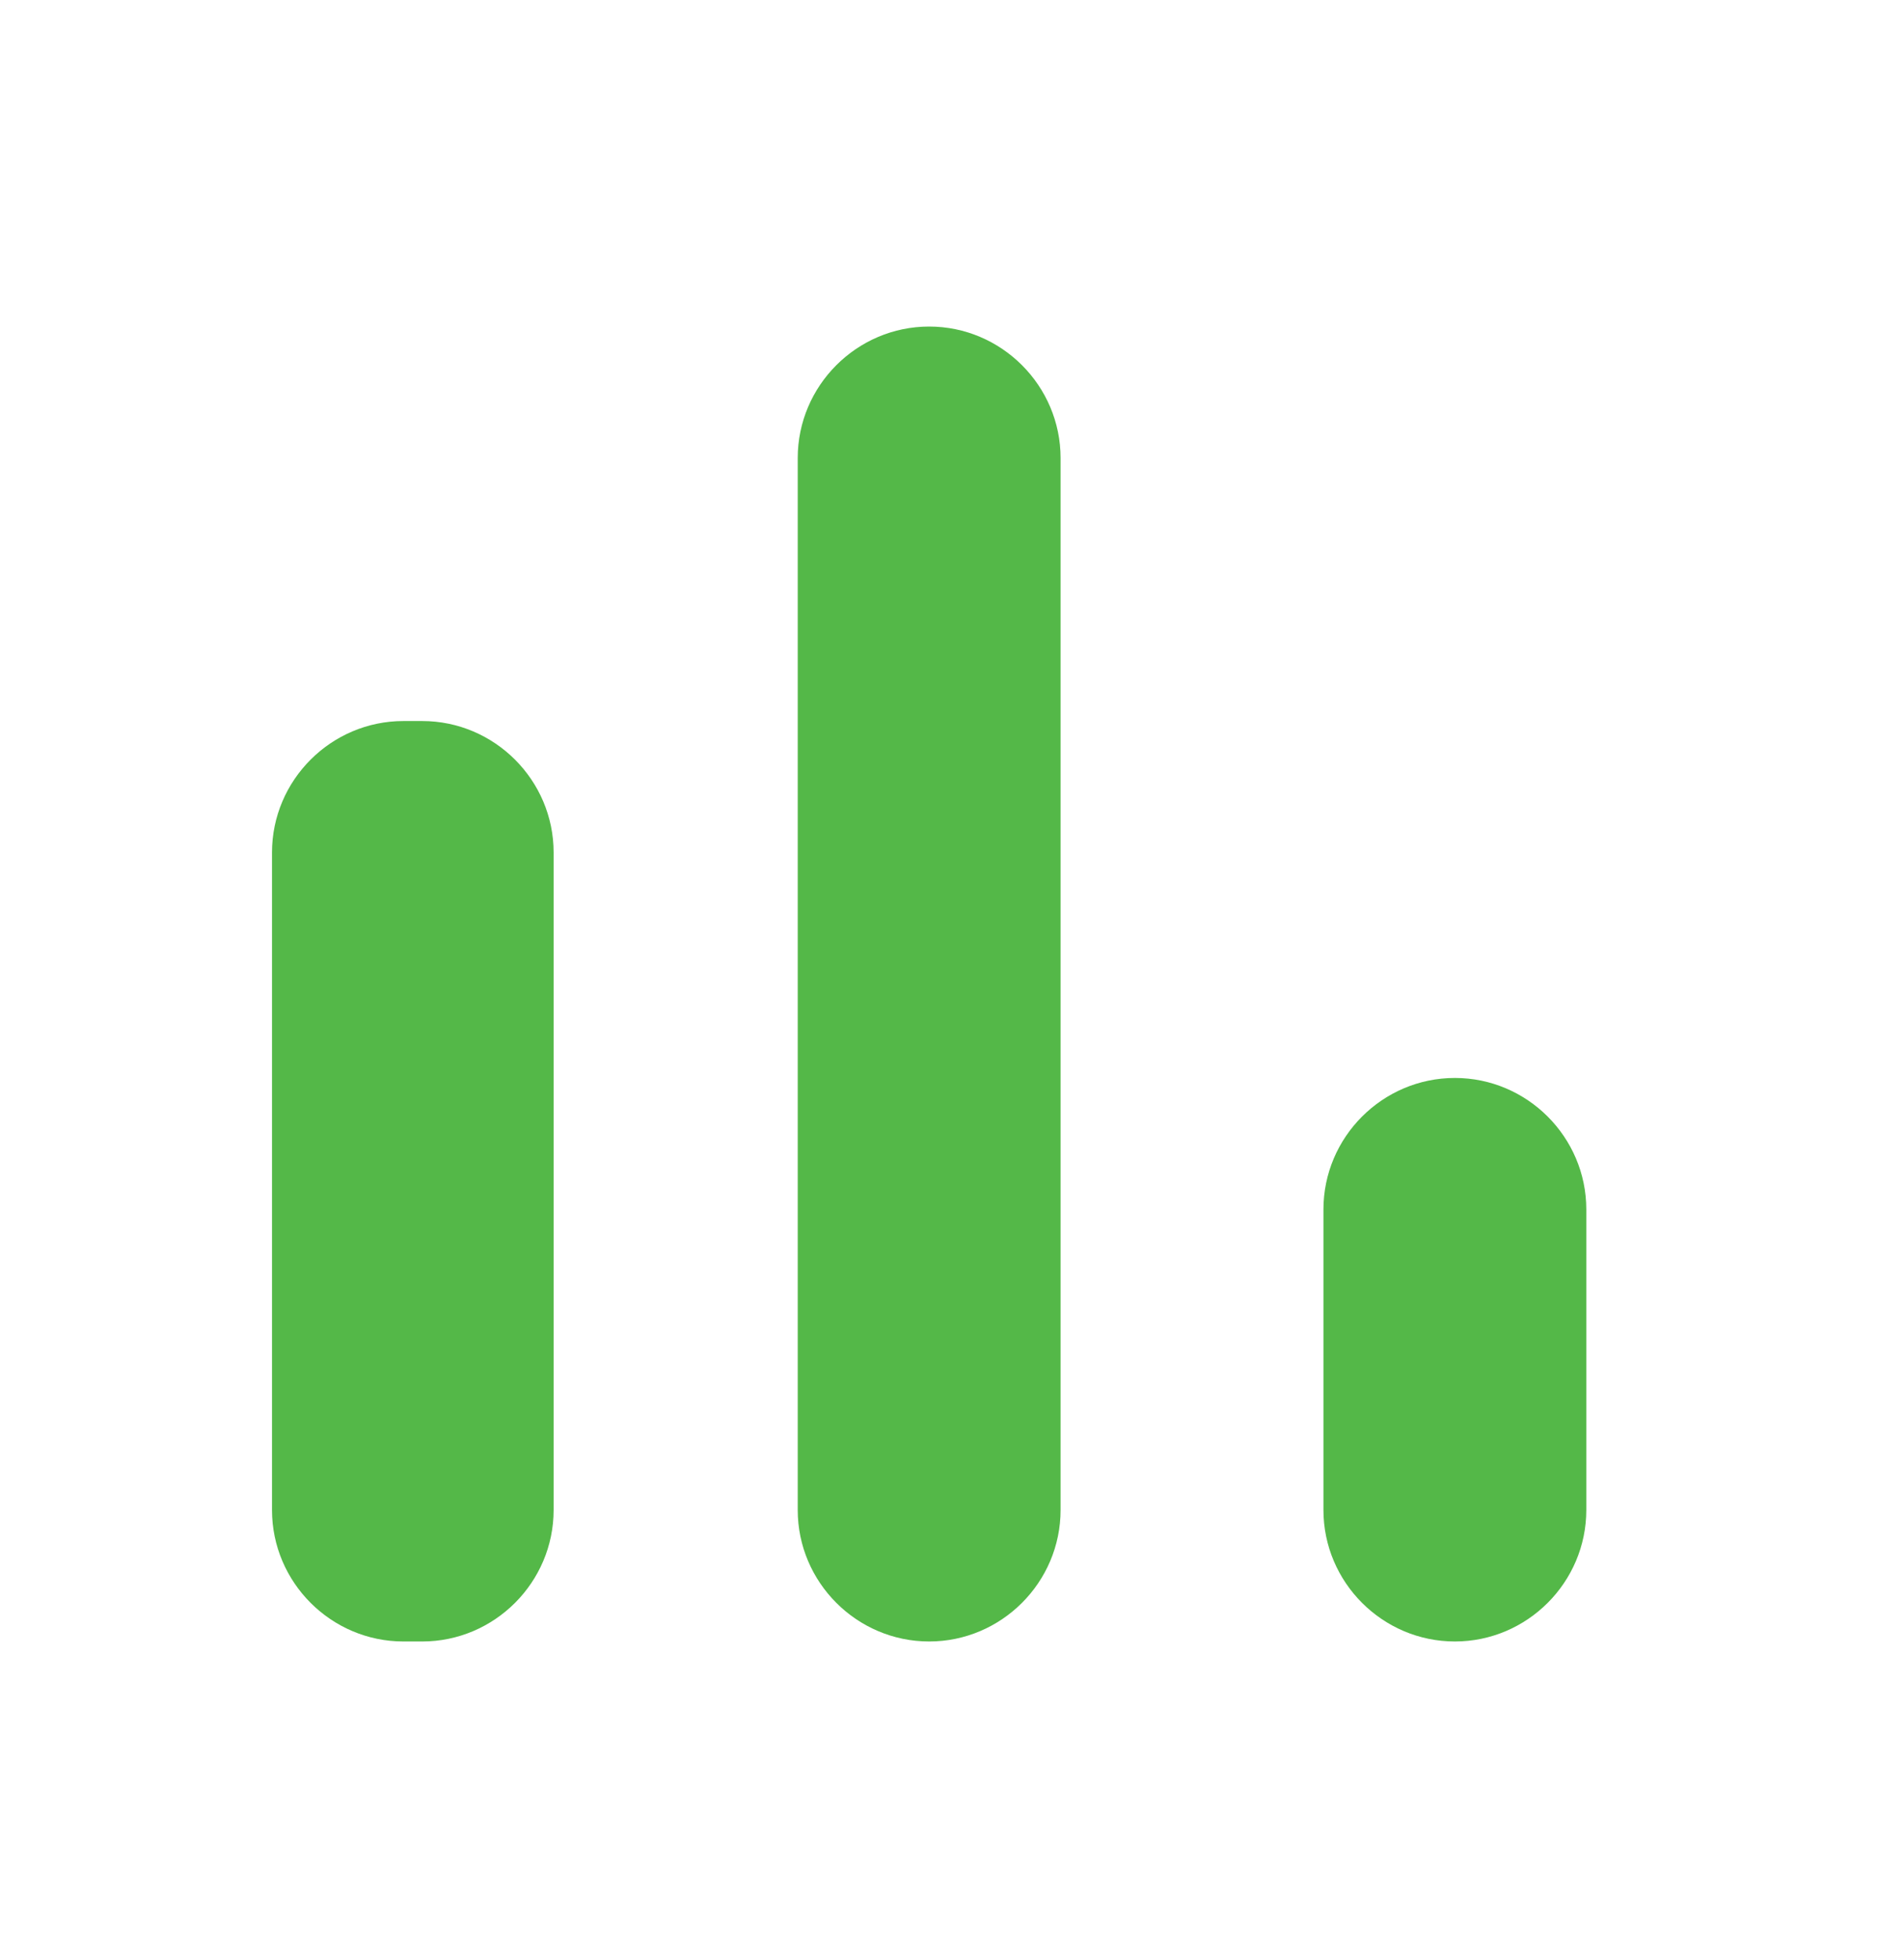 <svg width="35" height="36" viewBox="0 0 35 36" fill="none" xmlns="http://www.w3.org/2000/svg">
<path d="M7.416 13.248H7.761C9.09 13.248 10.177 14.335 10.177 15.664V27.744C10.177 29.073 9.09 30.16 7.761 30.16H7.416C6.087 30.16 5 29.073 5 27.744V15.664C5 14.335 6.087 13.248 7.416 13.248ZM17.08 6C18.409 6 19.496 7.087 19.496 8.416V27.744C19.496 29.073 18.409 30.16 17.08 30.16C15.751 30.16 14.664 29.073 14.664 27.744V8.416C14.664 7.087 15.751 6 17.08 6ZM26.744 19.806C28.073 19.806 29.16 20.893 29.16 22.222V27.744C29.16 29.073 28.073 30.16 26.744 30.16C25.415 30.16 24.328 29.073 24.328 27.744V22.222C24.328 20.893 25.415 19.806 26.744 19.806Z" fill="#54B848"/>
</svg>
